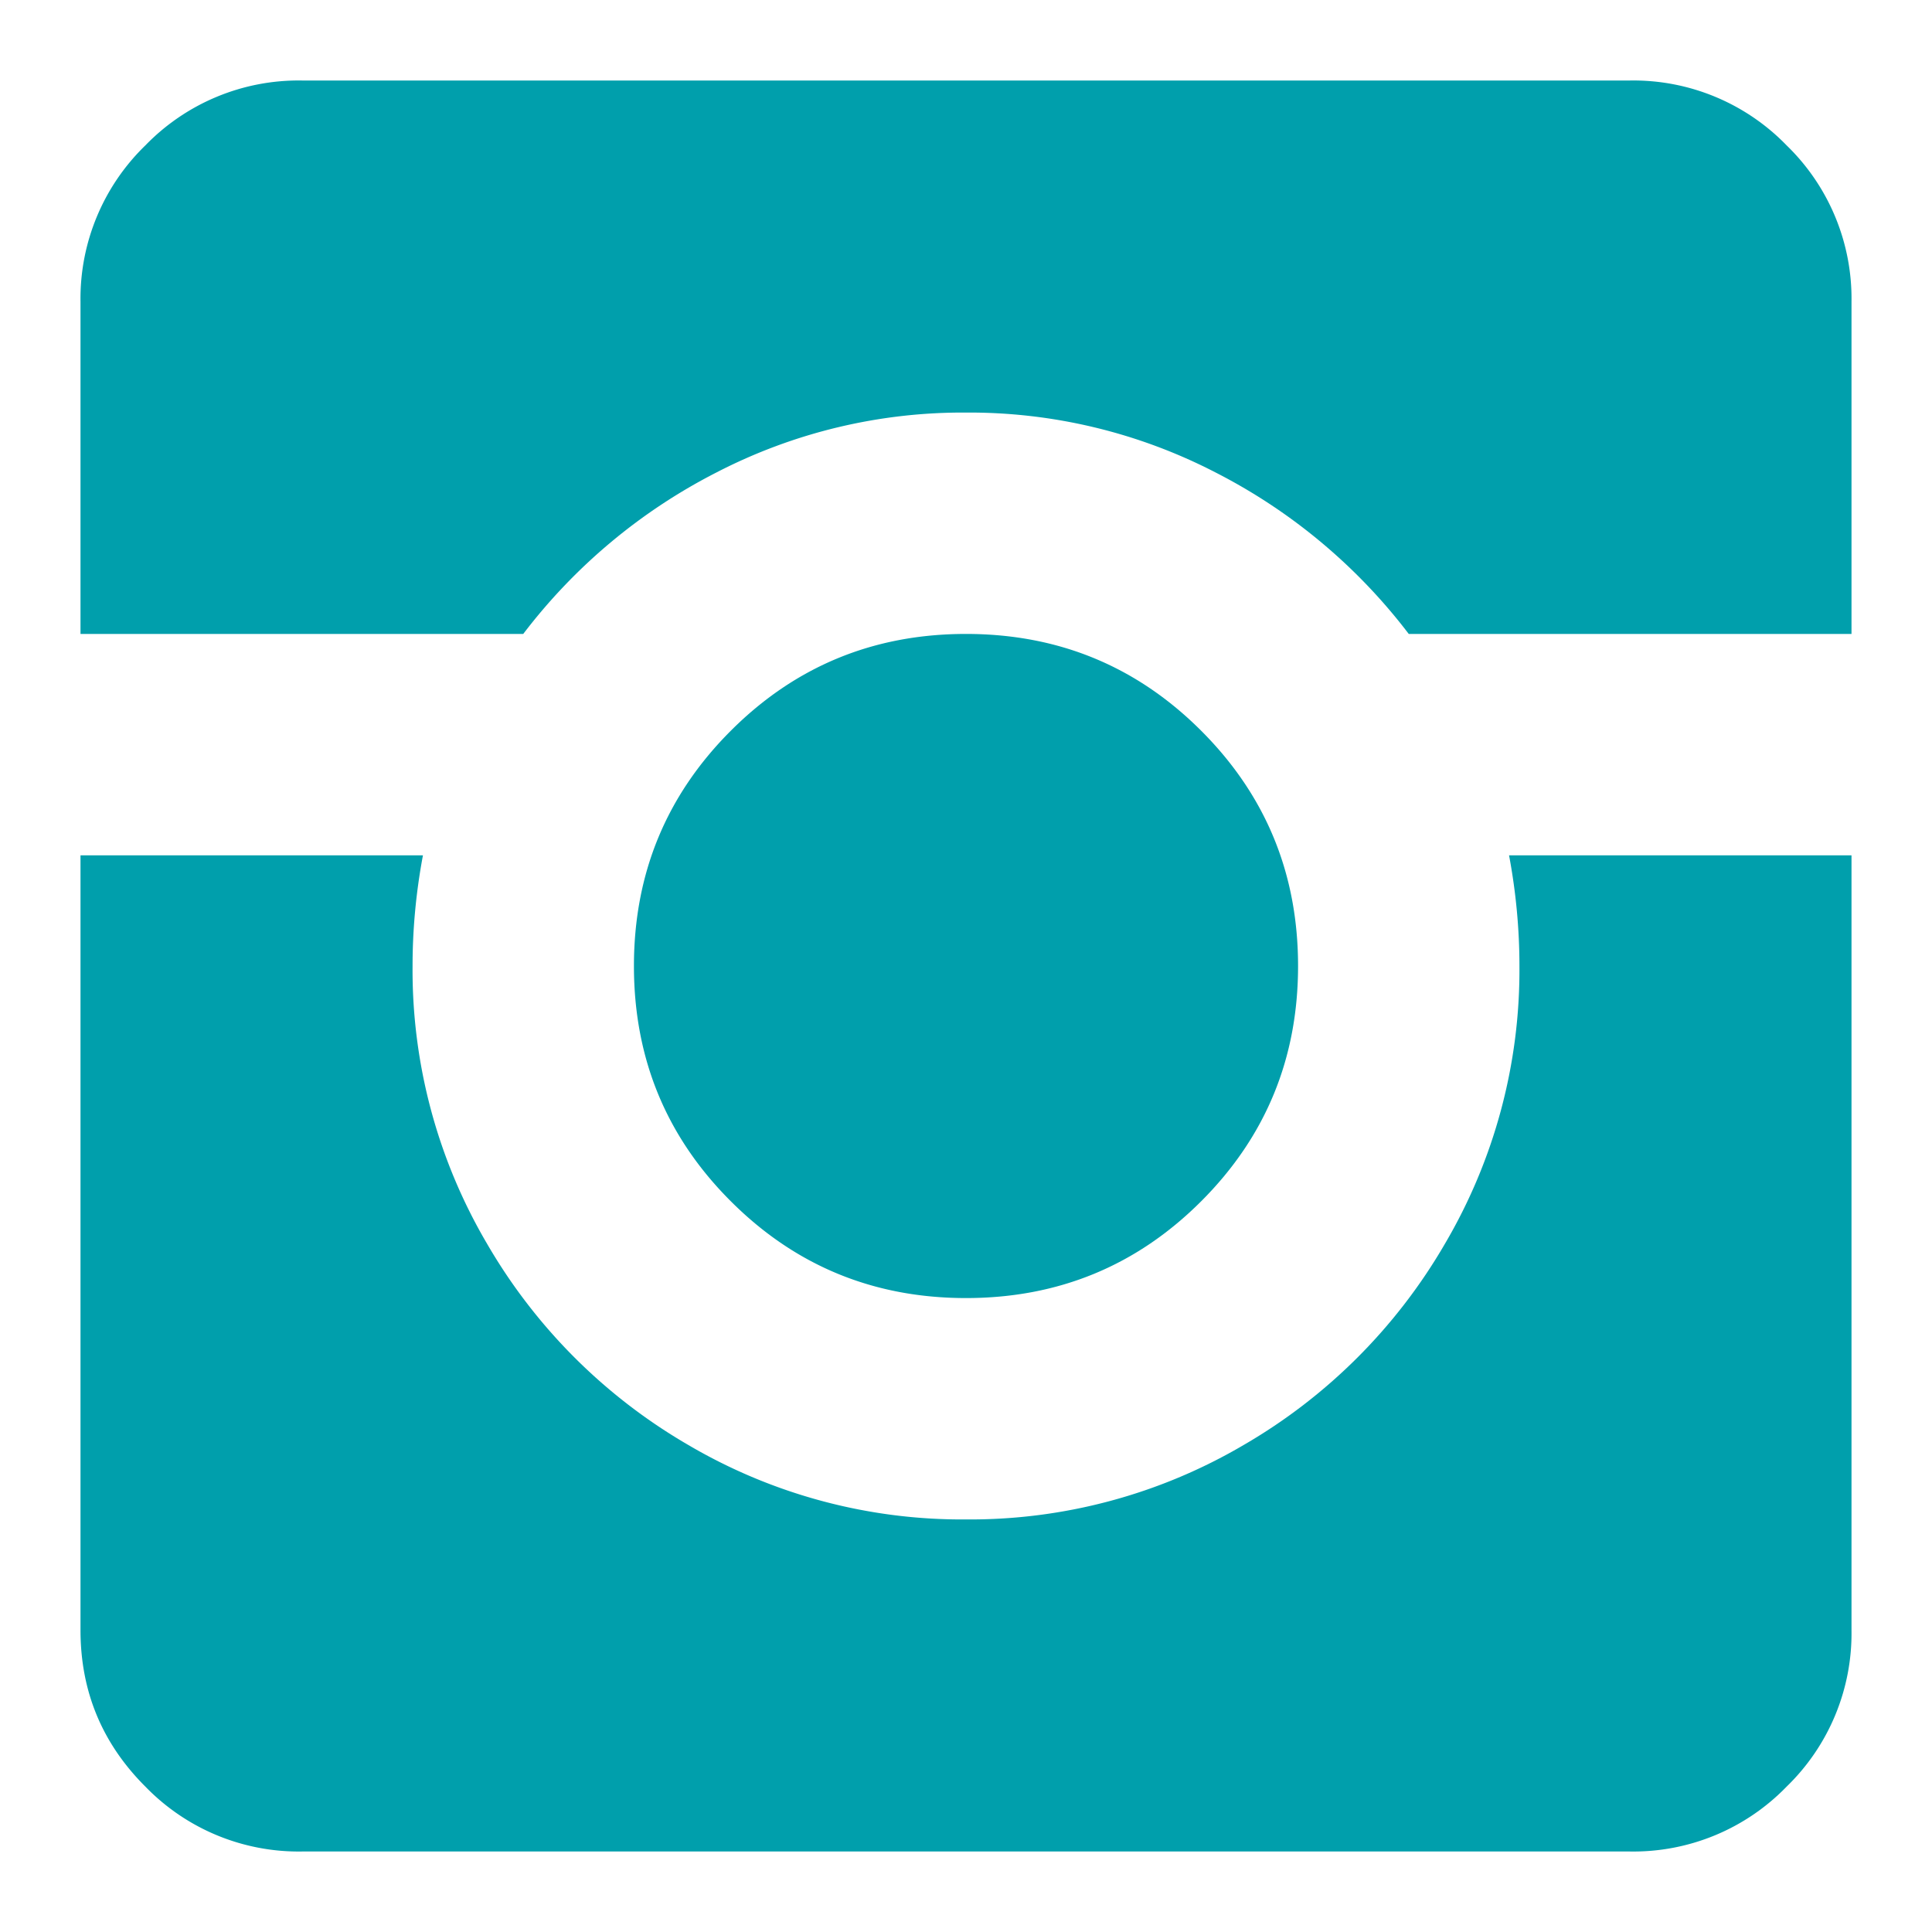 <svg width="24" height="24" fill="none" xmlns="http://www.w3.org/2000/svg"><path d="M16.125 12c0-1.146-.401-2.12-1.203-2.922S13.146 7.875 12 7.875c-1.146 0-2.12.401-2.922 1.203S7.875 10.854 7.875 12c0 1.146.4 2.12 1.203 2.922.802.802 1.776 1.203 2.922 1.203 1.146 0 2.12-.401 2.922-1.203s1.203-1.776 1.203-2.922ZM1 10.625v9.625c0 .76.268 1.407.806 1.944A2.65 2.65 0 0 0 3.75 23h16.5a2.65 2.65 0 0 0 1.944-.806A2.65 2.65 0 0 0 23 20.25V3.75a2.65 2.65 0 0 0-.806-1.944A2.65 2.65 0 0 0 20.25 1H3.75a2.65 2.65 0 0 0-1.944.806A2.65 2.65 0 0 0 1 3.75v4.125h5.5a7.037 7.037 0 0 1 2.406-2.009A6.66 6.66 0 0 1 12 5.125a6.66 6.66 0 0 1 3.094.741A7.037 7.037 0 0 1 17.5 7.875H23v2.75h-4.254c.086.458.129.917.129 1.375a6.707 6.707 0 0 1-.924 3.448 6.875 6.875 0 0 1-2.503 2.503 6.707 6.707 0 0 1-3.448.924 6.707 6.707 0 0 1-3.448-.924 6.876 6.876 0 0 1-2.503-2.503A6.707 6.707 0 0 1 5.125 12c0-.458.043-.917.129-1.375H1Z" fill="#009FAC"/></svg>
